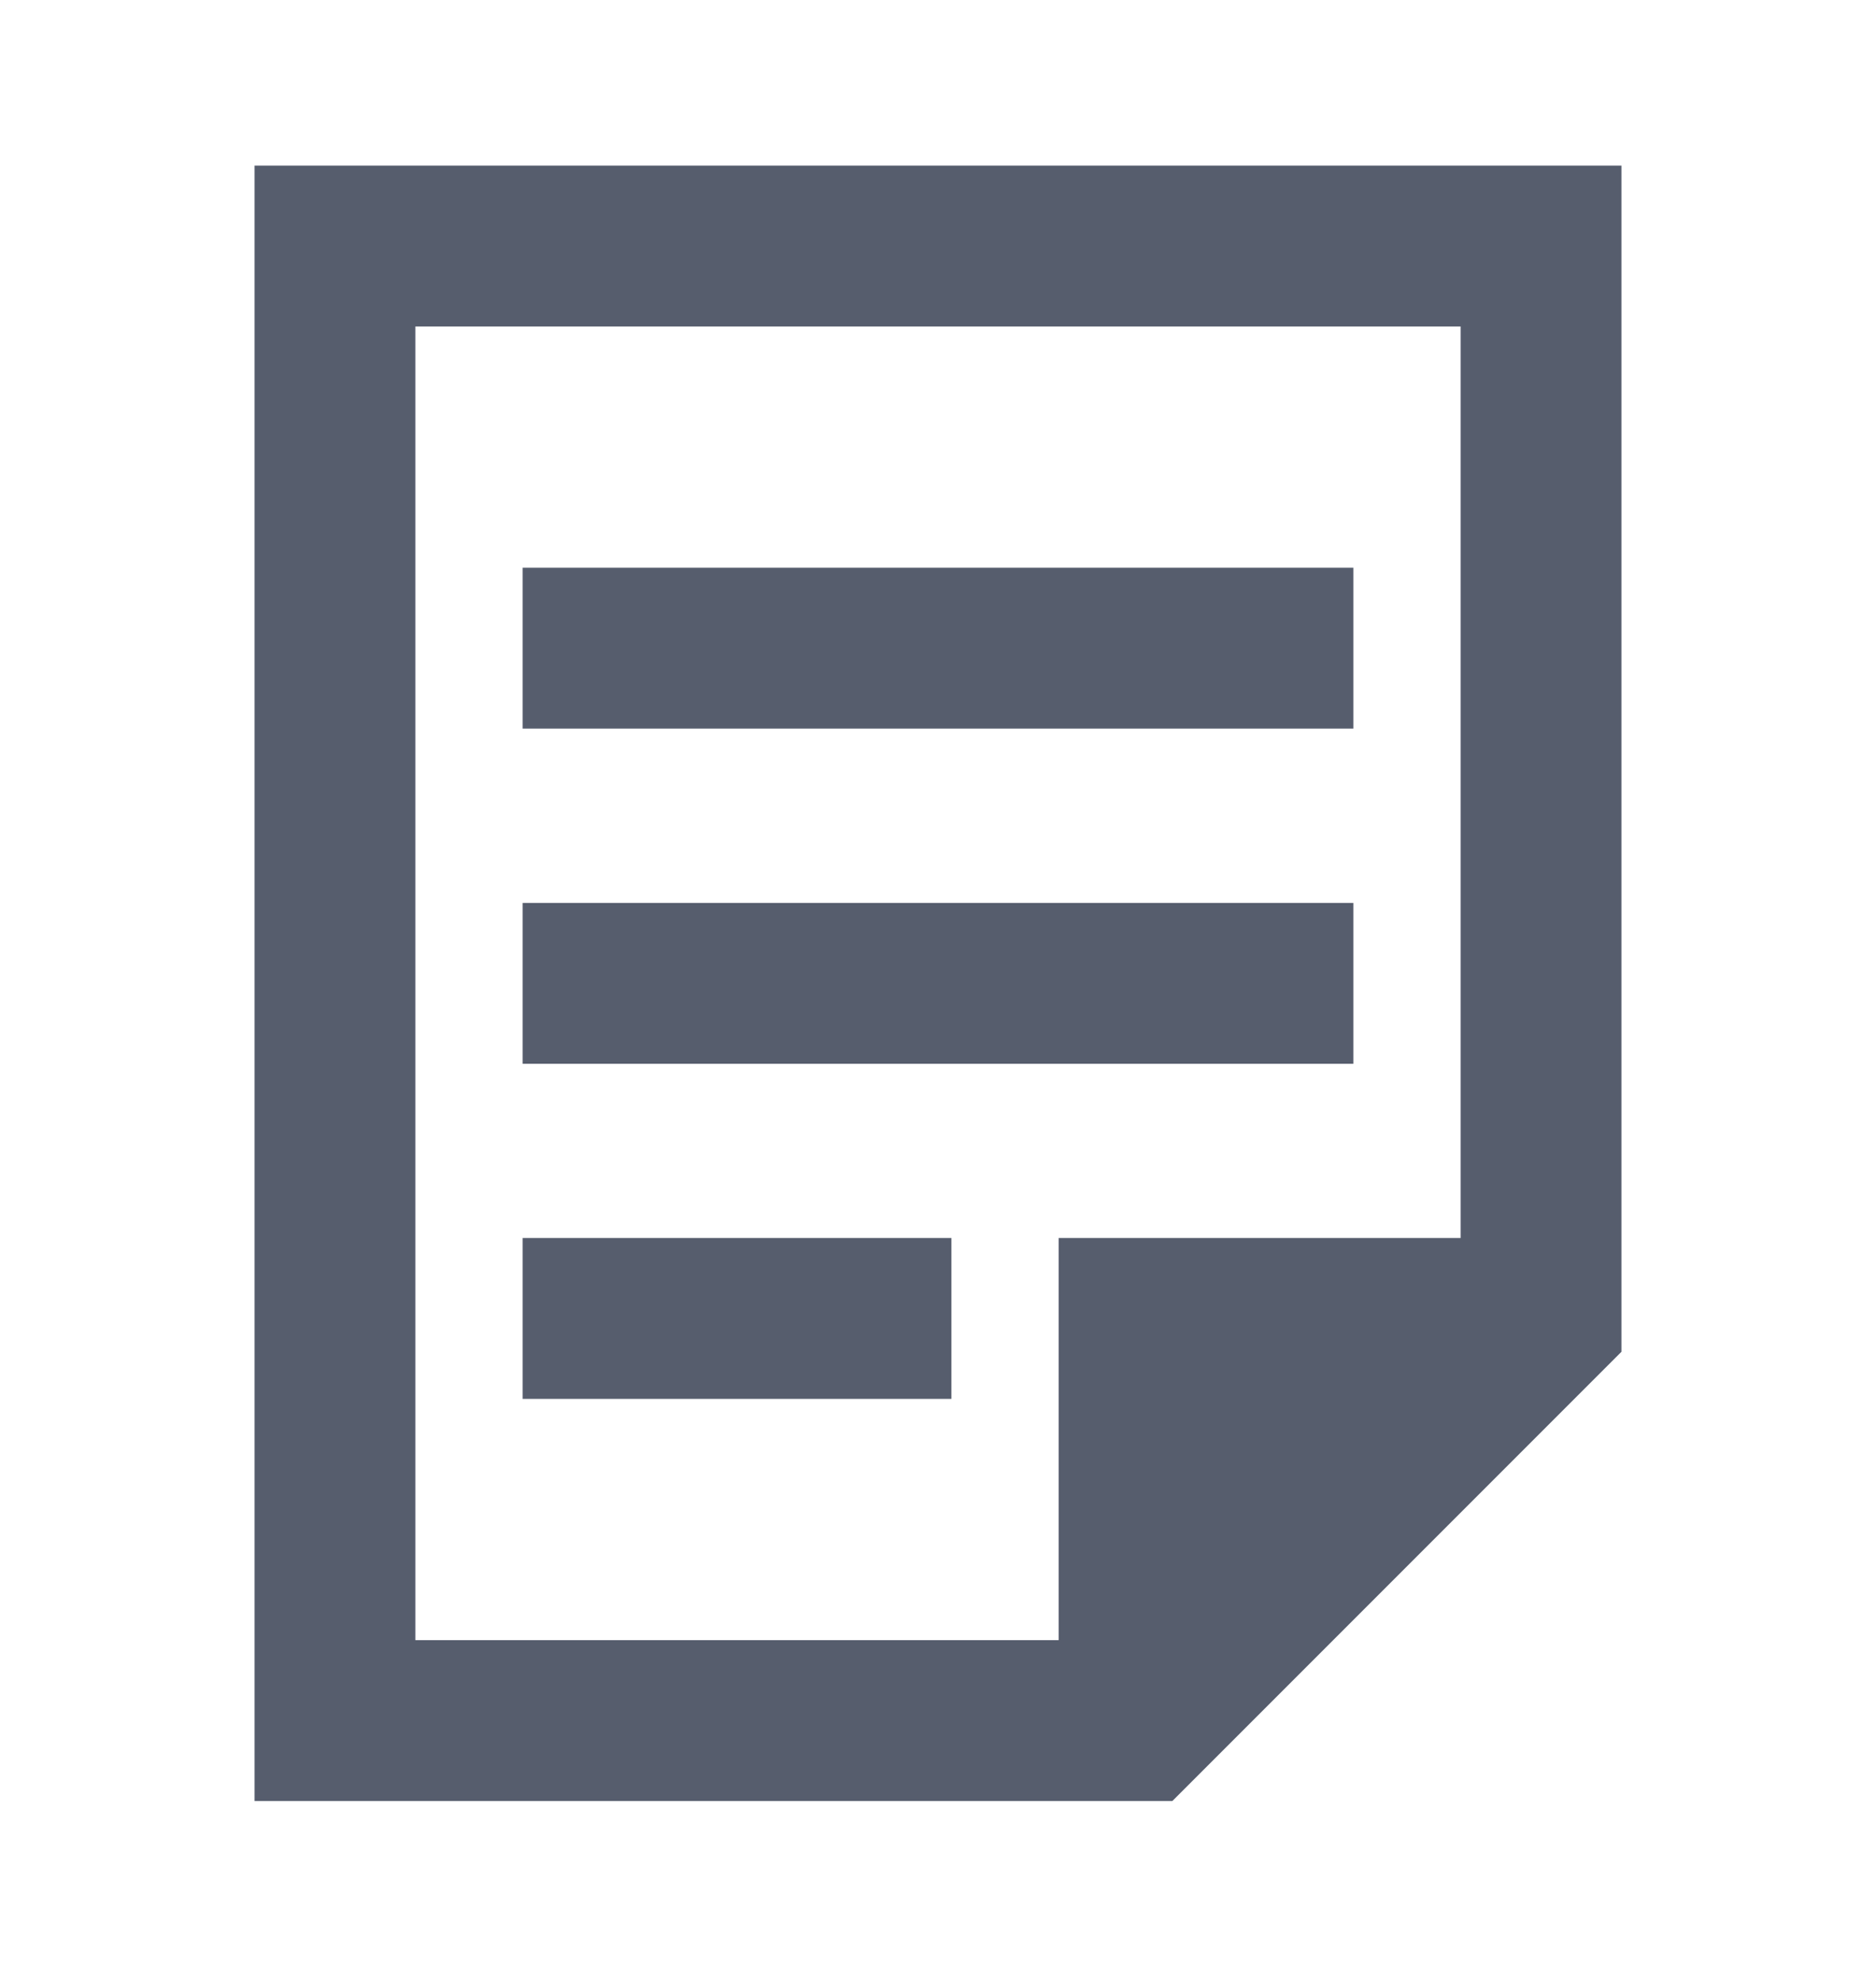 <svg width="18" height="19" viewBox="0 0 18 19" fill="none" xmlns="http://www.w3.org/2000/svg">
<path d="M14.786 12.646L10.929 12.646L10.929 16.503L14.786 12.646Z" fill="#565D6D"/>
<path d="M14.786 12.646L10.929 12.646L10.929 16.503" stroke="#565D6D" stroke-width="1.543" stroke-miterlimit="10"/>
<path d="M14.786 12.646L14.786 2.36L3.214 2.36L3.214 16.503H10.929L14.786 12.646Z" stroke="#565D6D" stroke-width="1.543" stroke-miterlimit="10" stroke-linecap="square"/>
<path d="M8.357 12.646H5.786" stroke="#565D6D" stroke-width="1.543" stroke-miterlimit="10" stroke-linecap="square"/>
<path d="M12.214 9.432L5.786 9.432" stroke="#565D6D" stroke-width="1.543" stroke-miterlimit="10" stroke-linecap="square"/>
<path d="M12.214 6.217L5.786 6.217" stroke="#565D6D" stroke-width="1.543" stroke-miterlimit="10" stroke-linecap="square"/>
</svg>
